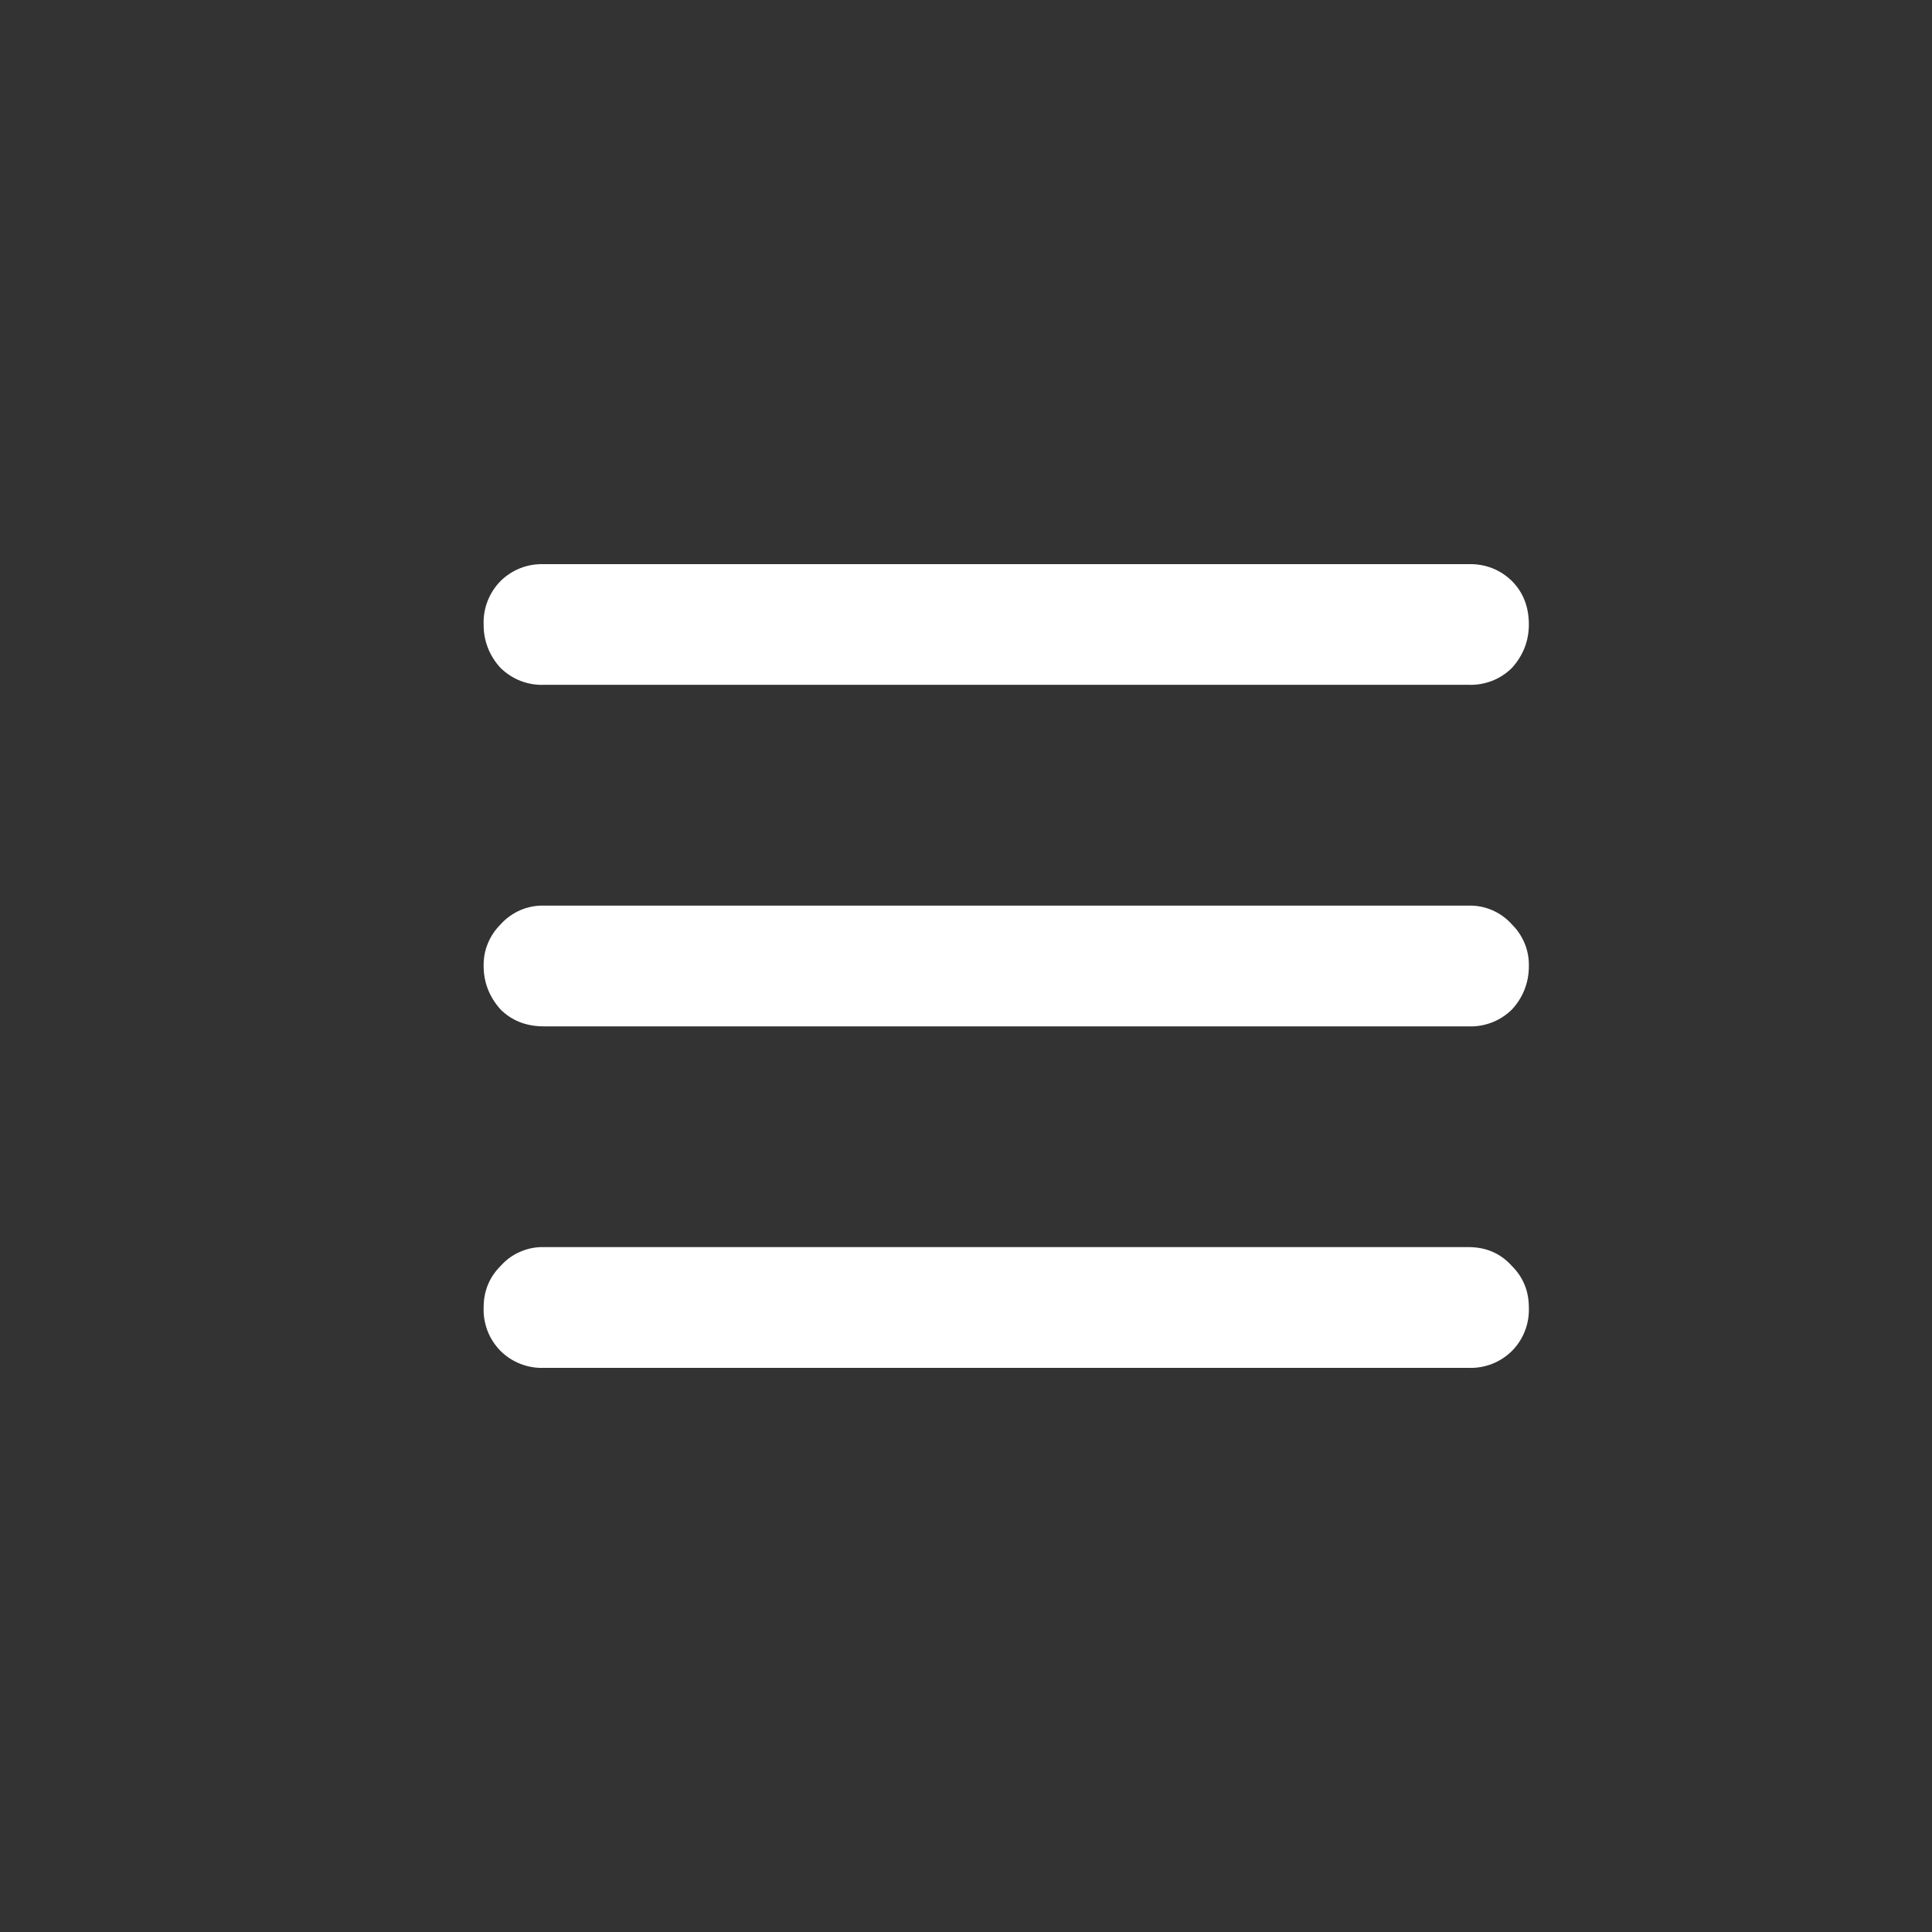 <svg  viewBox="0 0 24 24" fill="white" xmlns="http://www.w3.org/2000/svg">
<rect x="0" y="0" width="24" height="24" fill="#333333" stroke="none"/>
<path d="M6.008 16.242C6.008 16.039 6.078 15.867 6.218 15.727C6.285 15.651 6.368 15.59 6.462 15.55C6.555 15.509 6.656 15.489 6.758 15.492H18.242C18.461 15.492 18.641 15.57 18.782 15.727C18.922 15.867 18.992 16.039 18.992 16.242C18.996 16.342 18.979 16.441 18.943 16.534C18.907 16.627 18.852 16.711 18.782 16.782C18.711 16.852 18.627 16.907 18.534 16.943C18.441 16.979 18.342 16.996 18.242 16.992H6.758C6.658 16.996 6.559 16.979 6.466 16.943C6.373 16.907 6.289 16.852 6.218 16.782C6.148 16.711 6.093 16.627 6.057 16.534C6.021 16.441 6.004 16.342 6.008 16.242Z" />
<path d="M6.462 11.307C6.555 11.267 6.656 11.247 6.758 11.25H18.242C18.344 11.247 18.445 11.267 18.538 11.307C18.631 11.348 18.715 11.408 18.782 11.484C18.85 11.551 18.904 11.632 18.94 11.72C18.977 11.809 18.994 11.904 18.992 12C18.994 12.2 18.919 12.394 18.782 12.54C18.711 12.61 18.627 12.665 18.534 12.701C18.441 12.737 18.342 12.754 18.242 12.75H6.758C6.539 12.75 6.359 12.68 6.218 12.54C6.078 12.383 6.008 12.203 6.008 12C6.006 11.904 6.023 11.809 6.06 11.72C6.096 11.632 6.15 11.551 6.218 11.484C6.285 11.408 6.369 11.348 6.462 11.307Z" />
<path d="M6.057 7.467C6.021 7.559 6.004 7.659 6.008 7.758C6.006 7.959 6.081 8.151 6.218 8.297C6.289 8.367 6.373 8.422 6.466 8.458C6.559 8.494 6.658 8.511 6.758 8.507H18.242C18.341 8.511 18.441 8.494 18.534 8.458C18.627 8.422 18.711 8.367 18.782 8.297C18.922 8.141 18.992 7.961 18.992 7.758C18.992 7.539 18.922 7.359 18.782 7.218C18.711 7.148 18.627 7.093 18.534 7.057C18.441 7.021 18.341 7.005 18.242 7.008H6.758C6.658 7.005 6.559 7.021 6.466 7.057C6.373 7.093 6.289 7.148 6.218 7.218C6.148 7.289 6.093 7.374 6.057 7.467Z" />
</svg>
